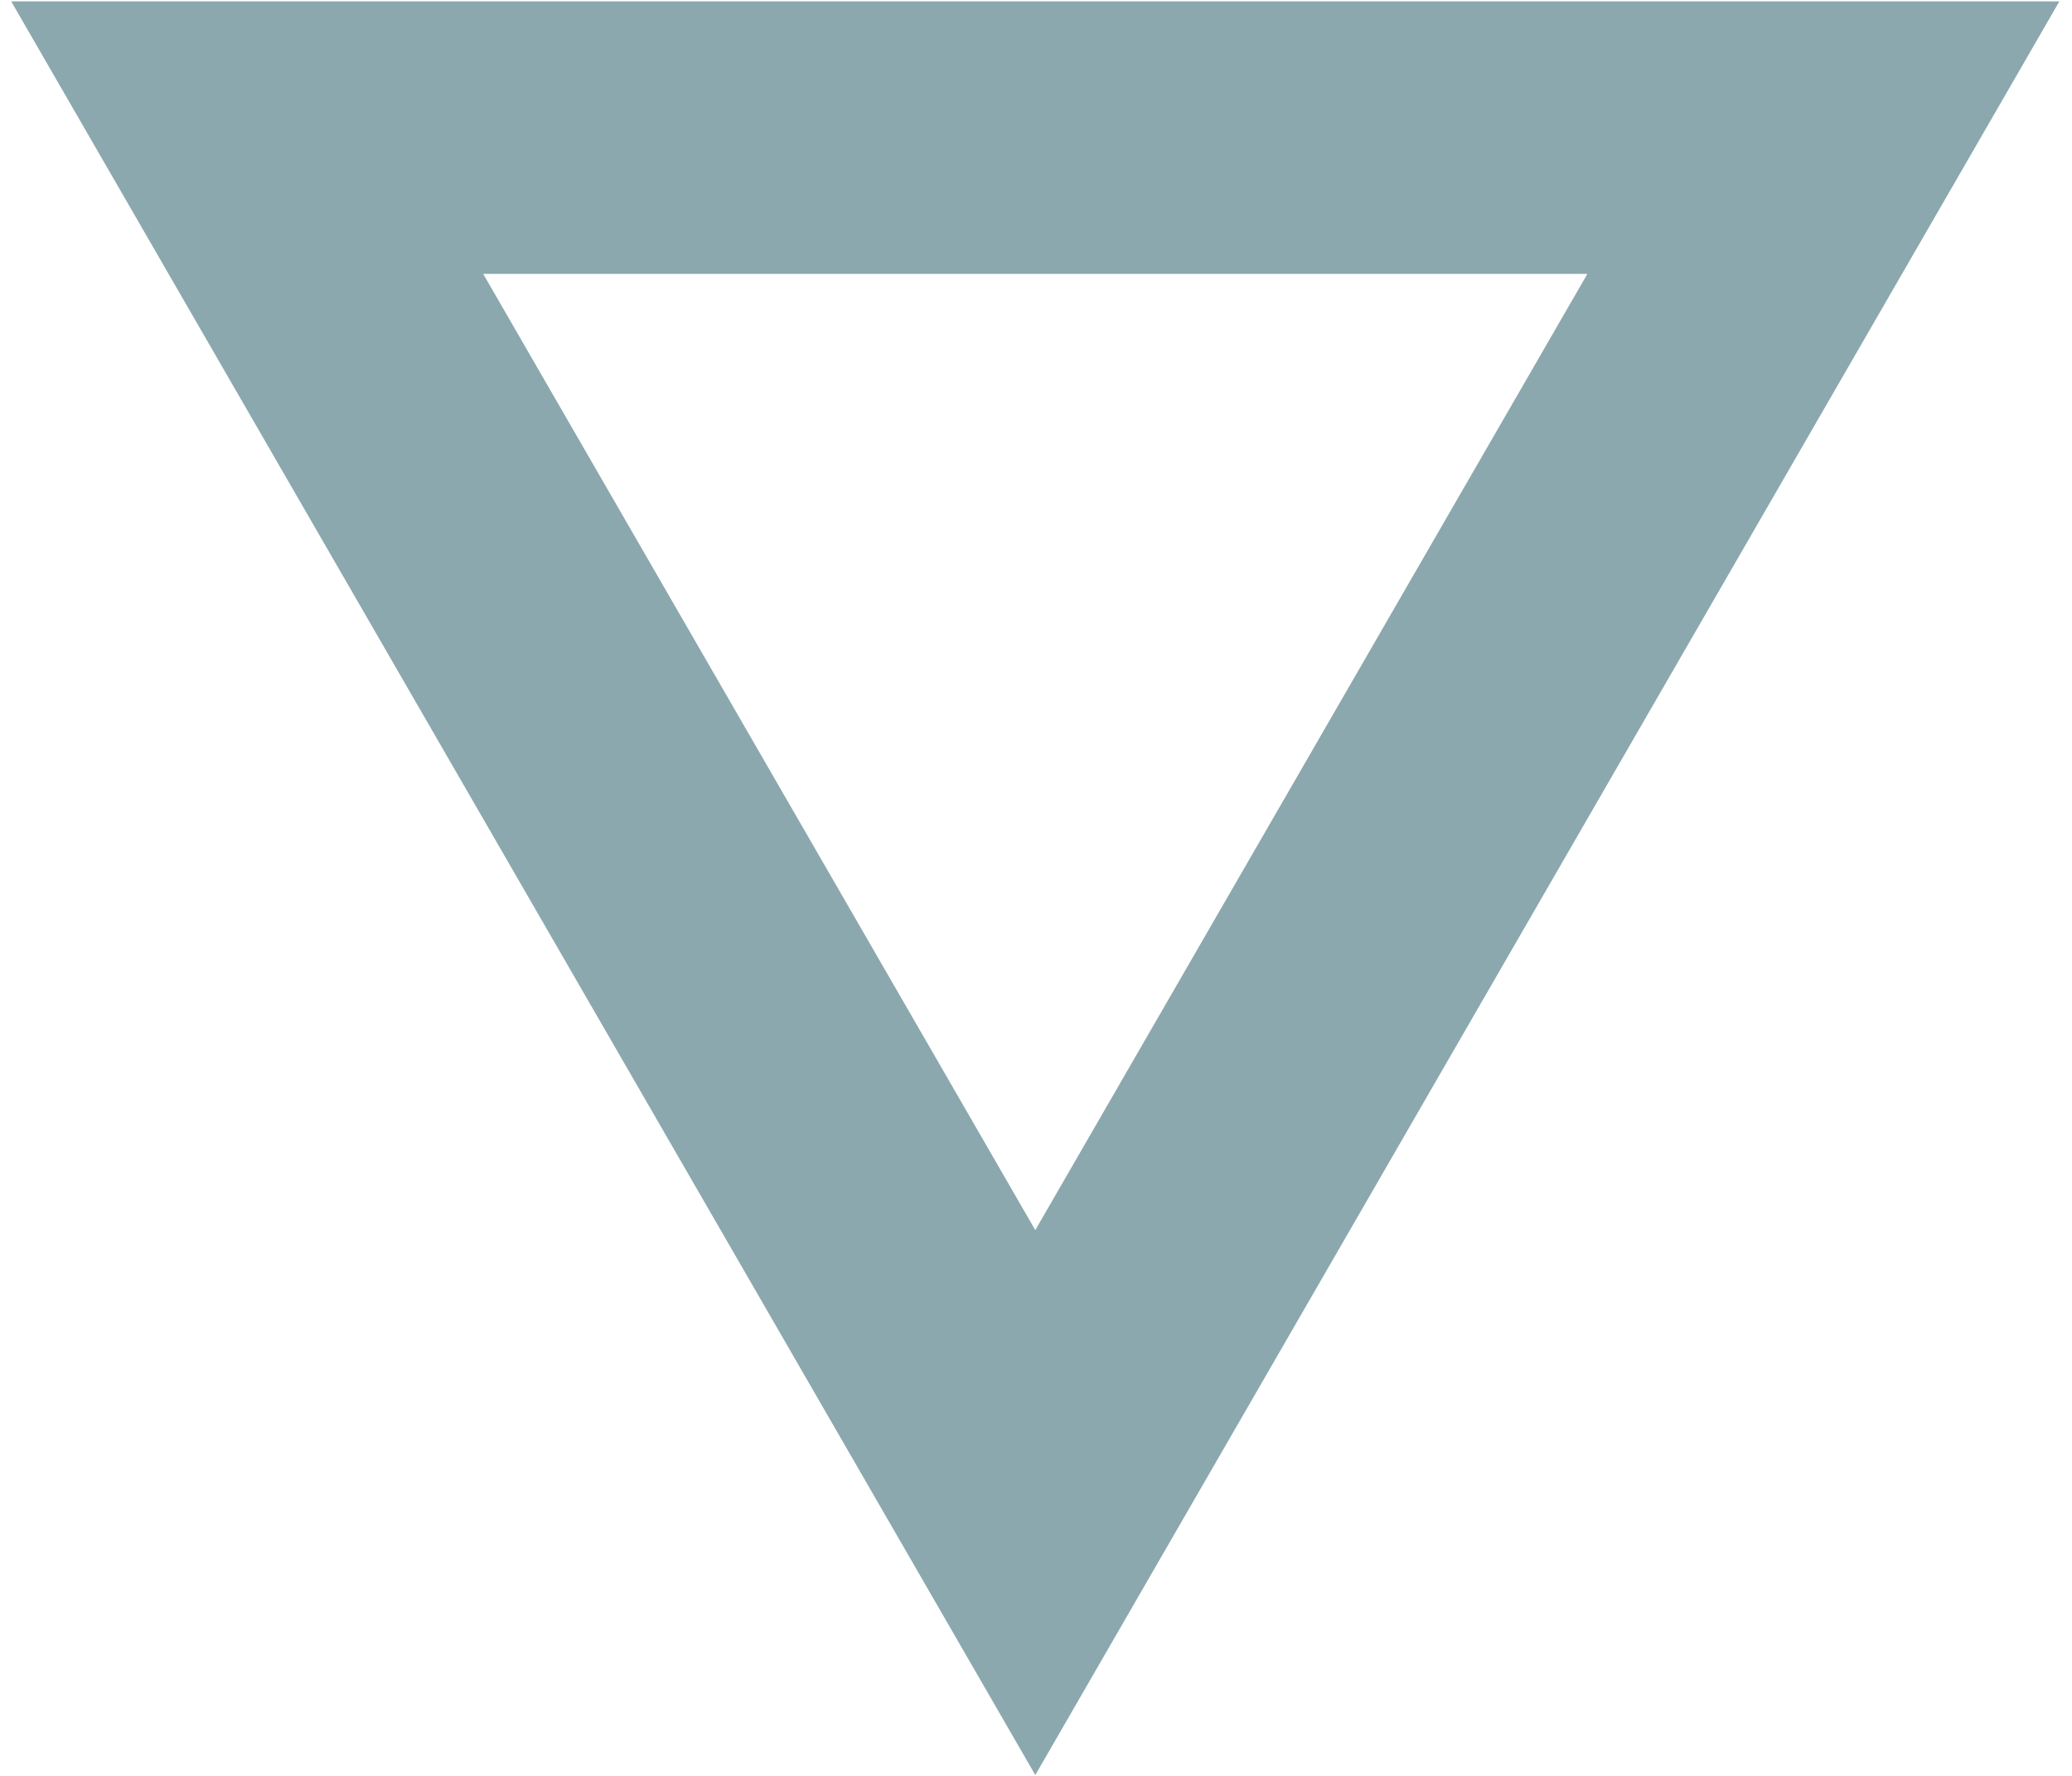<svg width="105" height="90" viewBox="0 0 105 90" fill="none" xmlns="http://www.w3.org/2000/svg">
<g filter="url(#filter0_b_2096_65400)">
<path d="M52.464 89.957L104.359 0.071H0.568L52.464 89.957Z" fill="white"/>
<path d="M12.527 6.975L52.464 76.149L92.401 6.975H12.527Z" stroke="#5B848C" stroke-opacity="0.7" stroke-width="13.808"/>
</g>
<defs>
<filter id="filter0_b_2096_65400" x="-1.138" y="-1.636" width="107.203" height="93.299" filterUnits="userSpaceOnUse" color-interpolation-filters="sRGB">
<feFlood flood-opacity="0" result="BackgroundImageFix"/>
<feGaussianBlur in="BackgroundImageFix" stdDeviation="0.853"/>
<feComposite in2="SourceAlpha" operator="in" result="effect1_backgroundBlur_2096_65400"/>
<feBlend mode="normal" in="SourceGraphic" in2="effect1_backgroundBlur_2096_65400" result="shape"/>
</filter>
</defs>
</svg>
